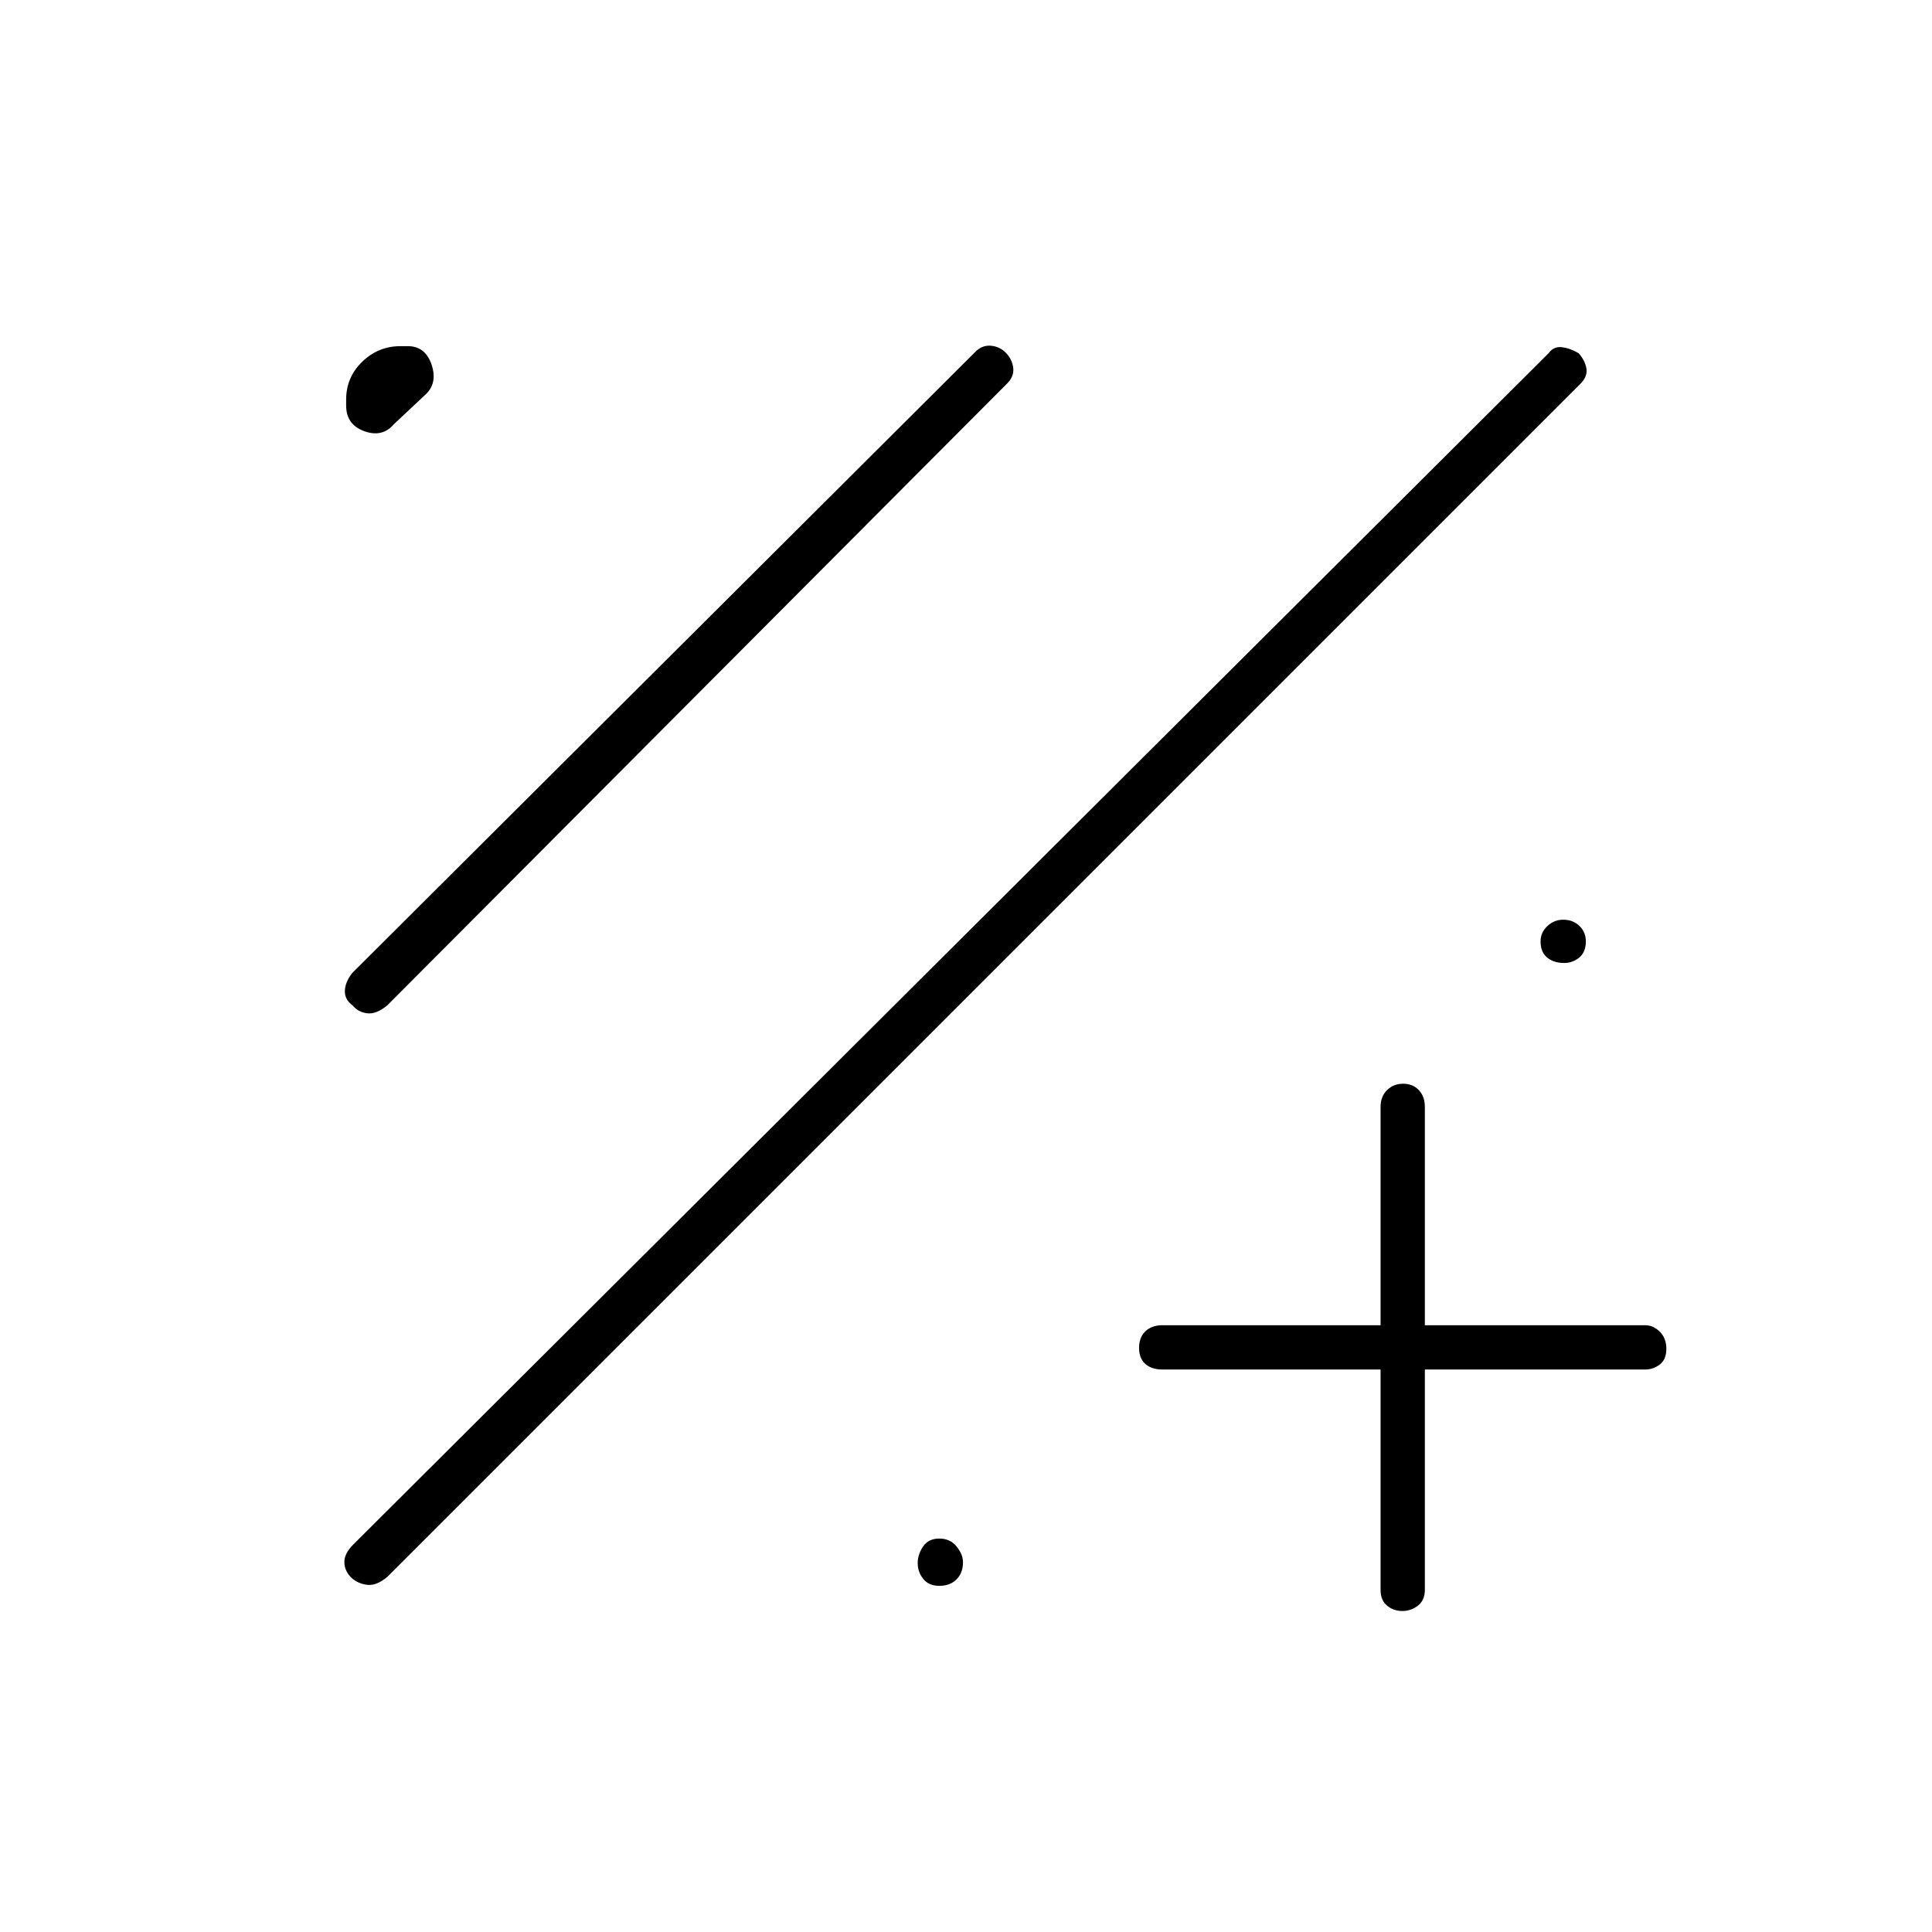 <svg xmlns="http://www.w3.org/2000/svg" height="48" viewBox="0 -960 960 960" width="48"><path d="M686-279.5H577.5q-5.17 0-8.34-2.73-3.16-2.73-3.16-8t3.16-8.27q3.17-3 8.34-3H686V-410q0-5.18 3.23-8.34t8-3.16q4.77 0 7.77 3.16t3 8.34v108.5h109.5q4.02 0 7.26 3.23t3.24 8.5q0 5.27-3.24 7.77t-7.26 2.5H708V-170q0 5.18-3.45 7.84-3.44 2.66-7.78 2.66-4.33 0-7.55-2.66Q686-164.82 686-170v-109.5ZM174.73-175.91q-3.5-3.36-3.62-7.73-.11-4.36 4.39-8.86l594-592q2.5-3.5 6.69-2.96 4.2.54 8.25 3 3.06 3.46 3.81 7.39.75 3.94-2.75 7.57l-593 593q-5.39 4.5-9.91 4.01-4.53-.49-7.86-3.42Zm.5-284.5q-4-2.86-3.87-7.23.14-4.36 3.64-8.86l309.34-308.36q3.36-3.64 7.79-3.36 4.42.27 7.62 3.47t3.72 7.62q.53 4.43-3.63 8.29L192.5-460.5q-5.39 4.5-9.91 4.01-4.53-.49-7.36-3.92ZM195.7-749.2q-5.7 6.7-14.7 3.45t-9-12.75v-3q0-11.02 7.99-18.76 8-7.74 19.05-7.74h3.57q8.64 0 11.77 9 3.12 9-2.58 14.7l-16.1 15.1Zm581.57 267.7q-5.27 0-8.52-2.72-3.25-2.73-3.25-7.99 0-4.47 3.37-7.63t7.88-3.16q4.87 0 8.06 3.09 3.19 3.09 3.19 7.66 0 5.37-3.3 8.06-3.31 2.69-7.43 2.69ZM466.77-172q-5.27 0-8.02-3.46-2.75-3.45-2.75-7.8t2.68-8.29q2.68-3.95 8.06-3.95 5.37 0 8.57 3.93 3.19 3.94 3.19 7.82 0 5.37-3.23 8.56-3.23 3.19-8.5 3.19Z"/></svg>